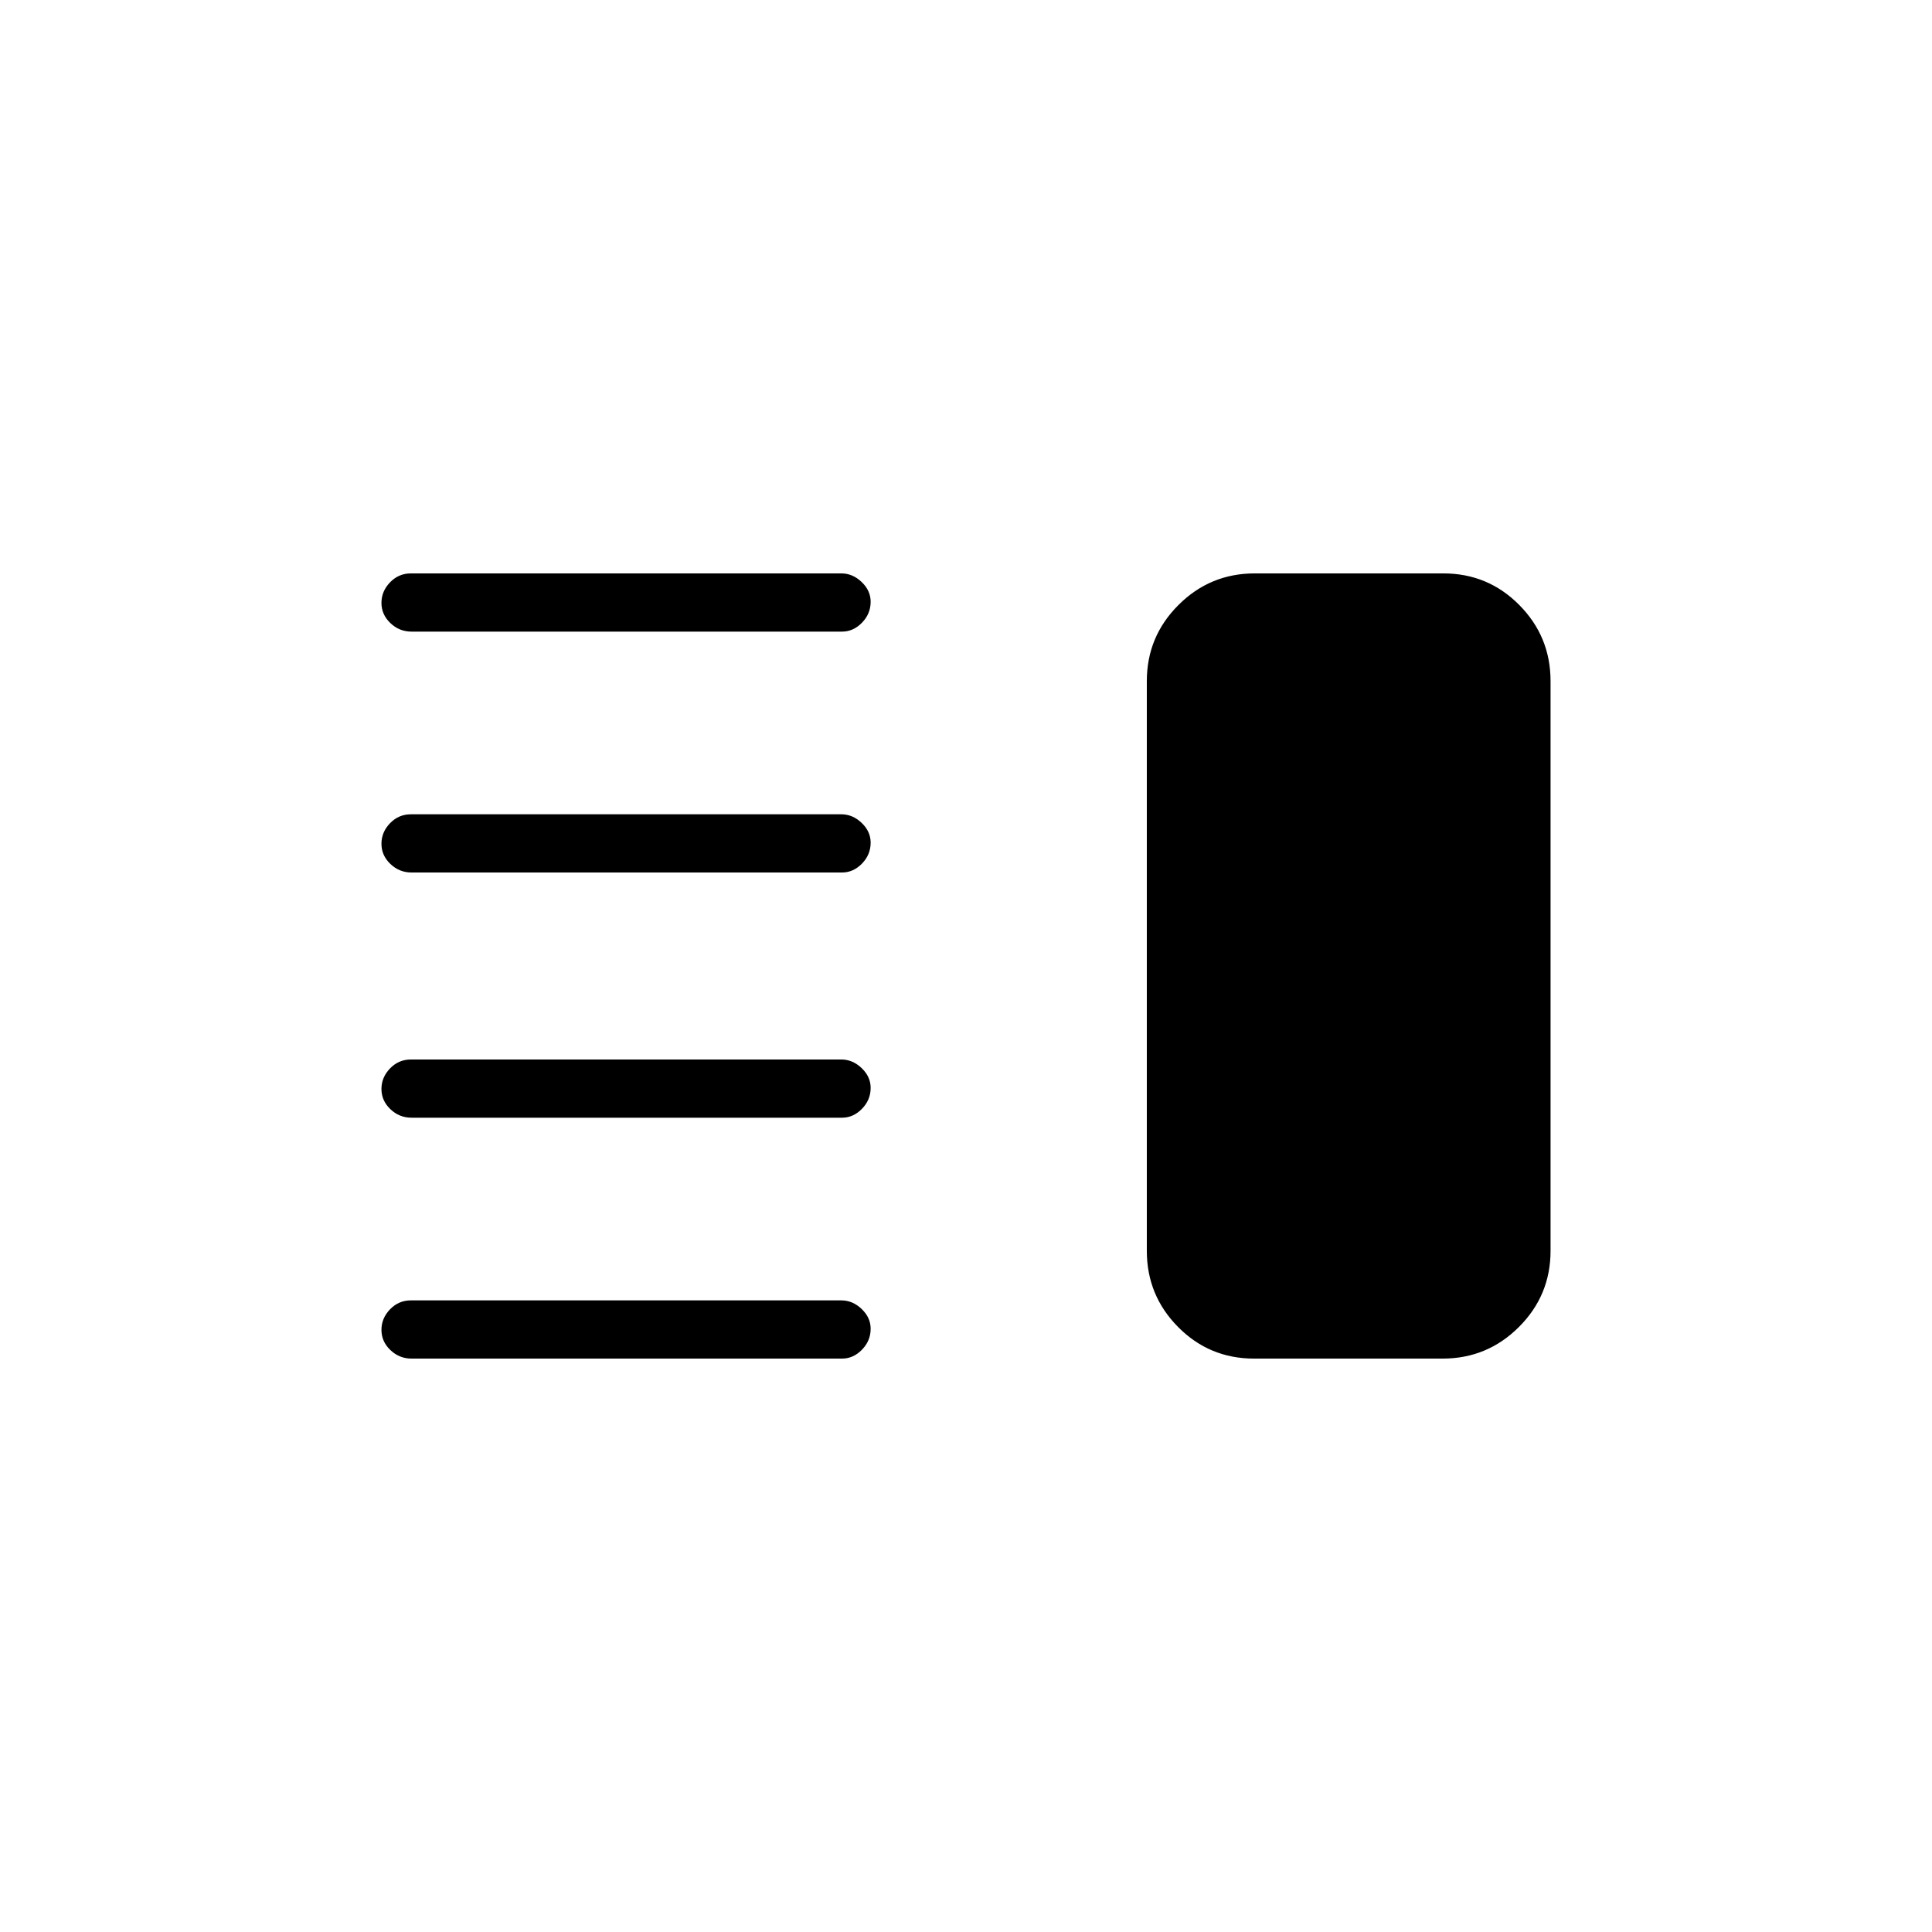 <svg xmlns="http://www.w3.org/2000/svg" height="20" viewBox="0 -960 960 960" width="20"><path d="M204.48-404.62q-6.06 0-10.5-4.23-4.44-4.24-4.44-10.04 0-5.8 4.28-10.23 4.28-4.42 10.33-4.42h213.91q5.61 0 10.08 4.27 4.48 4.27 4.48 9.82 0 5.99-4.31 10.41t-9.92 4.42H204.48Zm0 119.7q-6.06 0-10.5-4.24t-4.44-10.04q0-5.8 4.28-10.22 4.28-4.43 10.33-4.43h213.91q5.61 0 10.08 4.27 4.48 4.27 4.48 9.82 0 5.99-4.31 10.41-4.31 4.43-9.92 4.43H204.48Zm0-241.54q-6.06 0-10.5-4.24t-4.44-10.04q0-5.8 4.28-10.22 4.28-4.42 10.33-4.42h213.91q5.61 0 10.08 4.26 4.48 4.27 4.48 9.82 0 5.99-4.31 10.42-4.31 4.42-9.92 4.42H204.48Zm0-119.69q-6.06 0-10.5-4.24t-4.44-10.04q0-5.8 4.28-10.22 4.28-4.43 10.33-4.43h213.91q5.61 0 10.08 4.27 4.48 4.27 4.48 9.82 0 5.99-4.31 10.41-4.31 4.43-9.92 4.43H204.48Zm418.64 361.23q-22.18 0-37.73-15.7-15.54-15.69-15.54-37.84v-283.08q0-22.15 15.72-37.84 15.72-15.7 37.9-15.7h93.72q22.18 0 37.73 15.7 15.54 15.69 15.54 37.84v283.08q0 22.15-15.72 37.84-15.72 15.7-37.9 15.7h-93.72Z"/></svg>